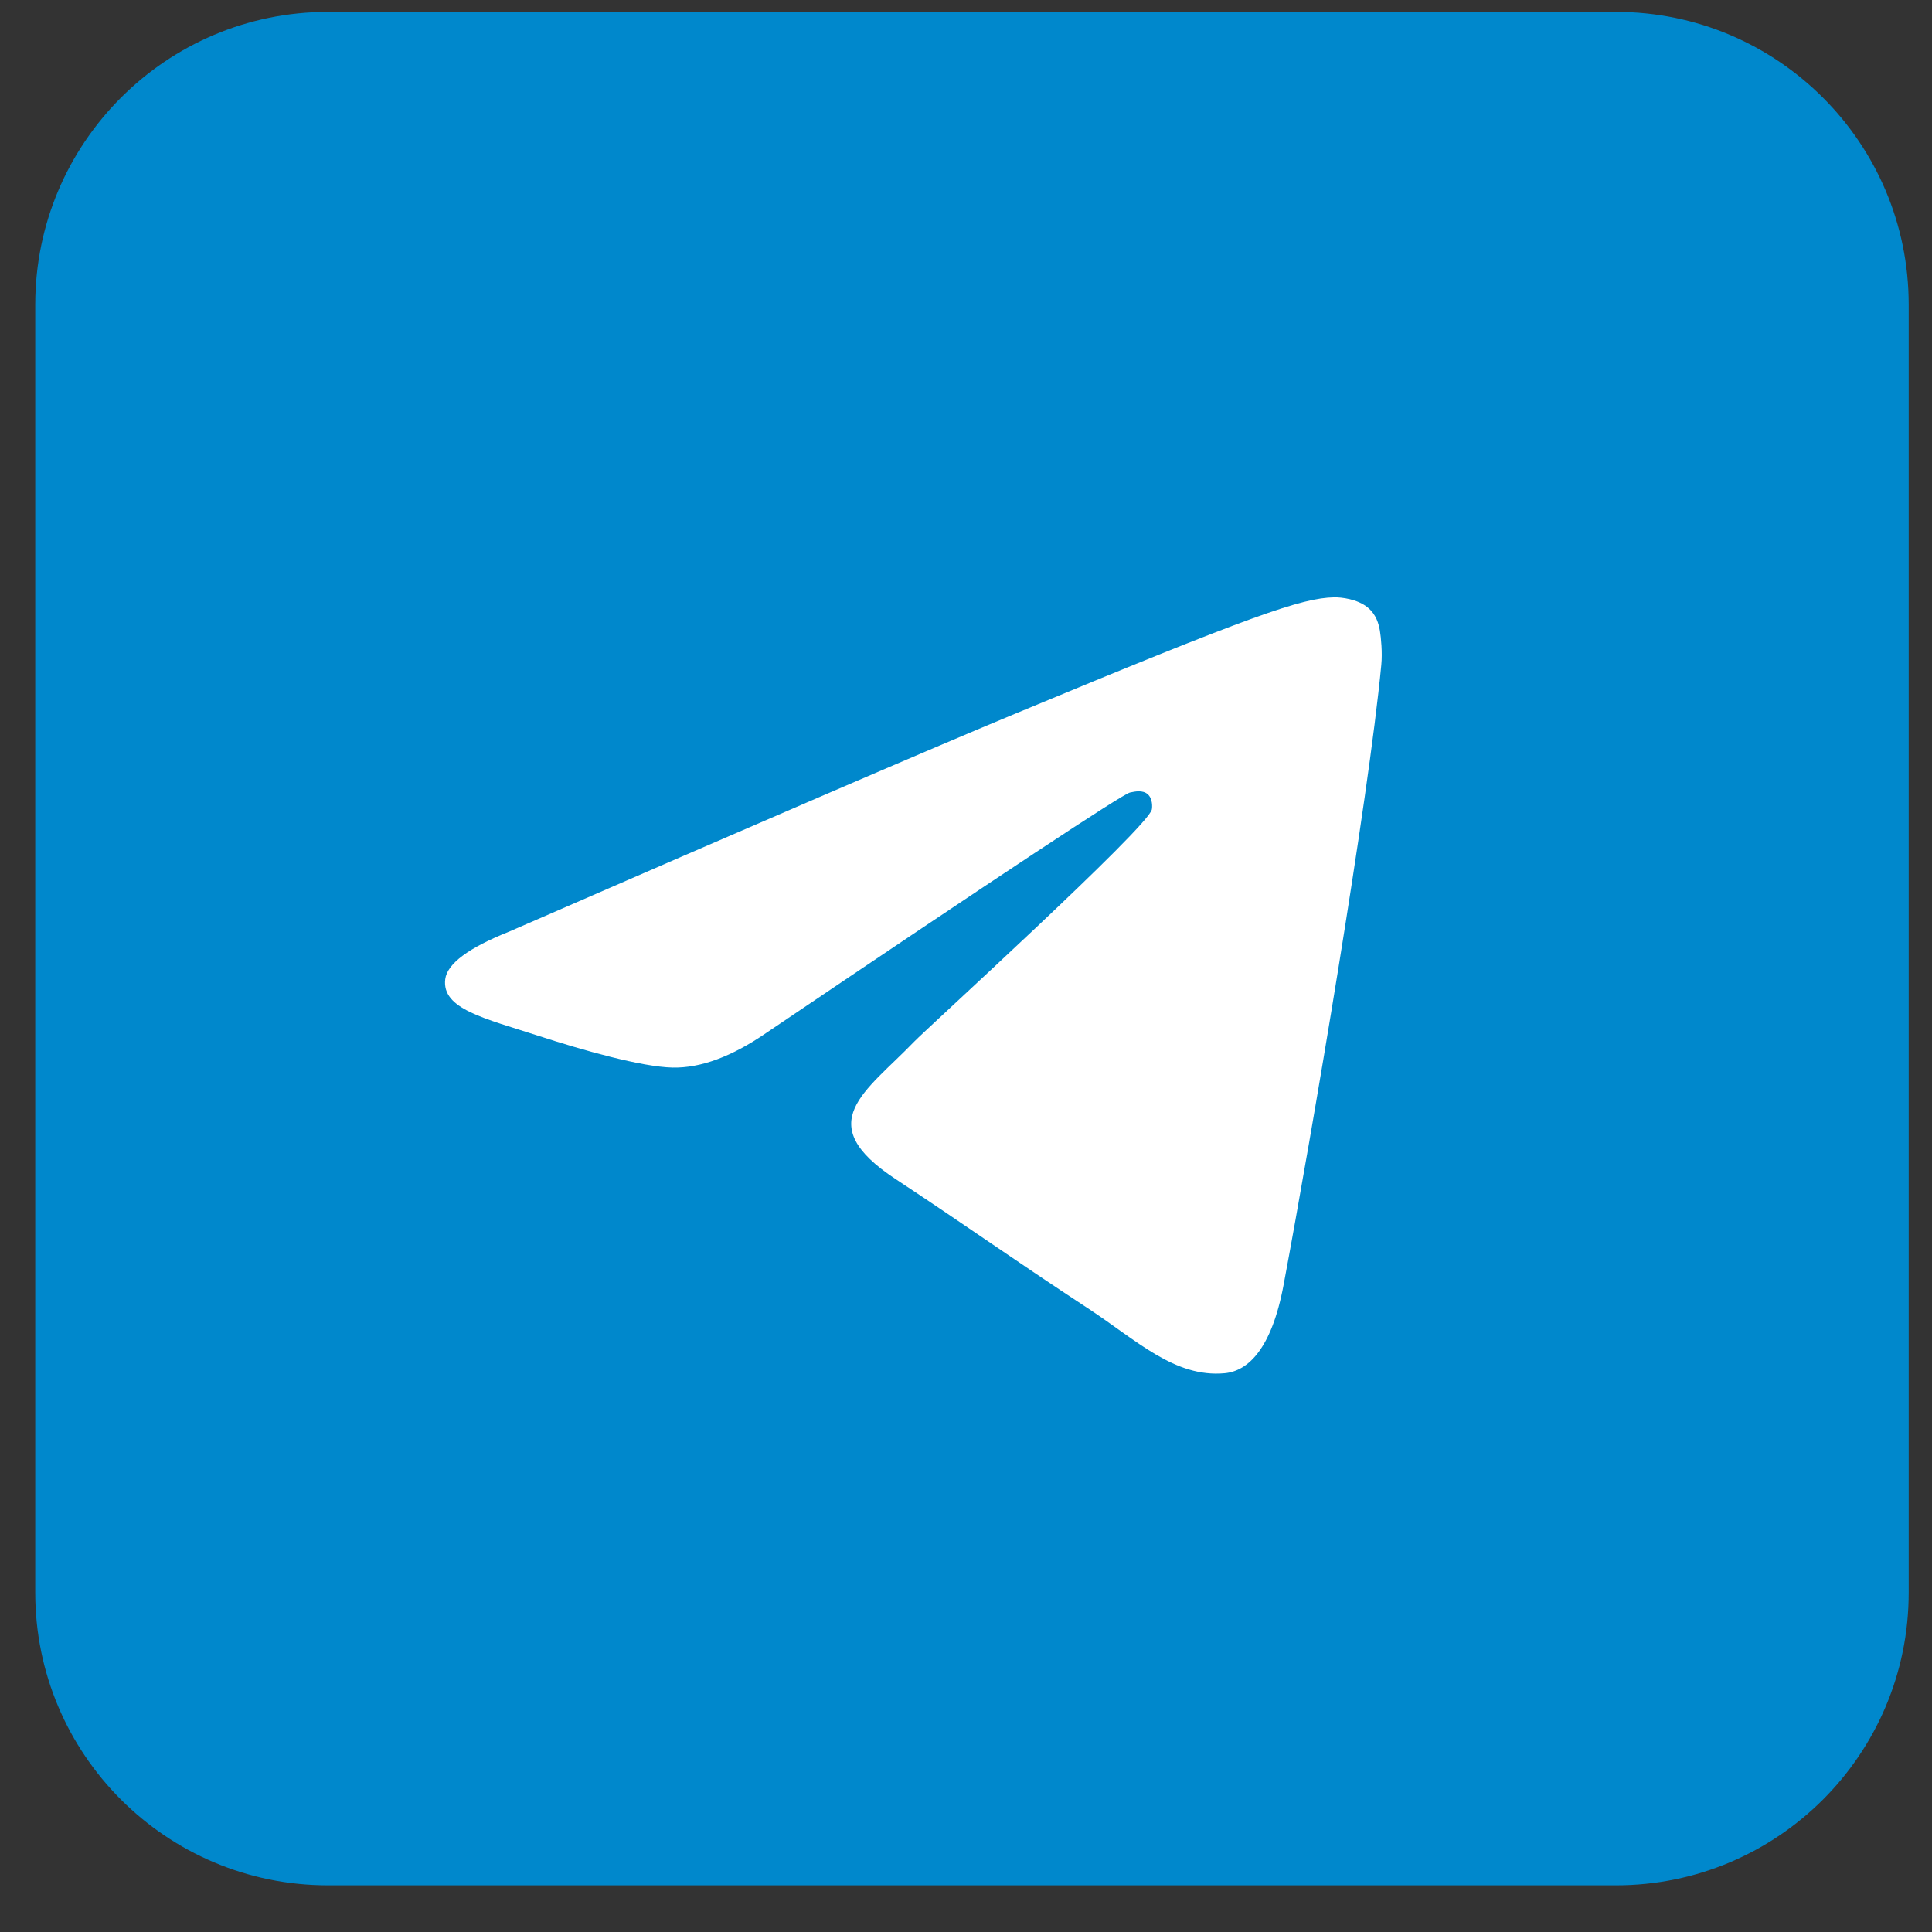 <svg width="33" height="33" viewBox="0 0 33 33" fill="none" xmlns="http://www.w3.org/2000/svg">
<rect x="0" y="0" width="33" height="33" fill="#333333" stroke="none"/>
<path d="M27.602 0.203H5.602C2.84 0.203 0.602 2.442 0.602 5.203V27.203C0.602 29.965 2.84 32.203 5.602 32.203H27.602C30.363 32.203 32.602 29.965 32.602 27.203V5.203C32.602 2.442 30.363 0.203 27.602 0.203Z" fill="#0088CC"/>
<path d="M8.701 15.911C12.996 14.04 15.86 12.806 17.293 12.21C21.385 10.509 22.235 10.213 22.789 10.203C22.911 10.201 23.184 10.231 23.36 10.375C23.509 10.496 23.55 10.659 23.57 10.774C23.589 10.888 23.614 11.149 23.594 11.354C23.373 13.683 22.413 19.337 21.925 21.946C21.719 23.05 21.312 23.42 20.918 23.456C20.063 23.535 19.413 22.891 18.584 22.348C17.288 21.498 16.555 20.969 15.297 20.139C13.842 19.181 14.785 18.654 15.614 17.793C15.831 17.567 19.601 14.139 19.674 13.828C19.683 13.789 19.691 13.644 19.605 13.567C19.519 13.491 19.392 13.517 19.3 13.537C19.17 13.567 17.098 14.936 13.085 17.645C12.498 18.049 11.965 18.245 11.488 18.235C10.962 18.224 9.95 17.938 9.198 17.693C8.275 17.393 7.542 17.235 7.605 16.725C7.639 16.46 8.004 16.189 8.701 15.911Z" fill="white"/>
</svg>
